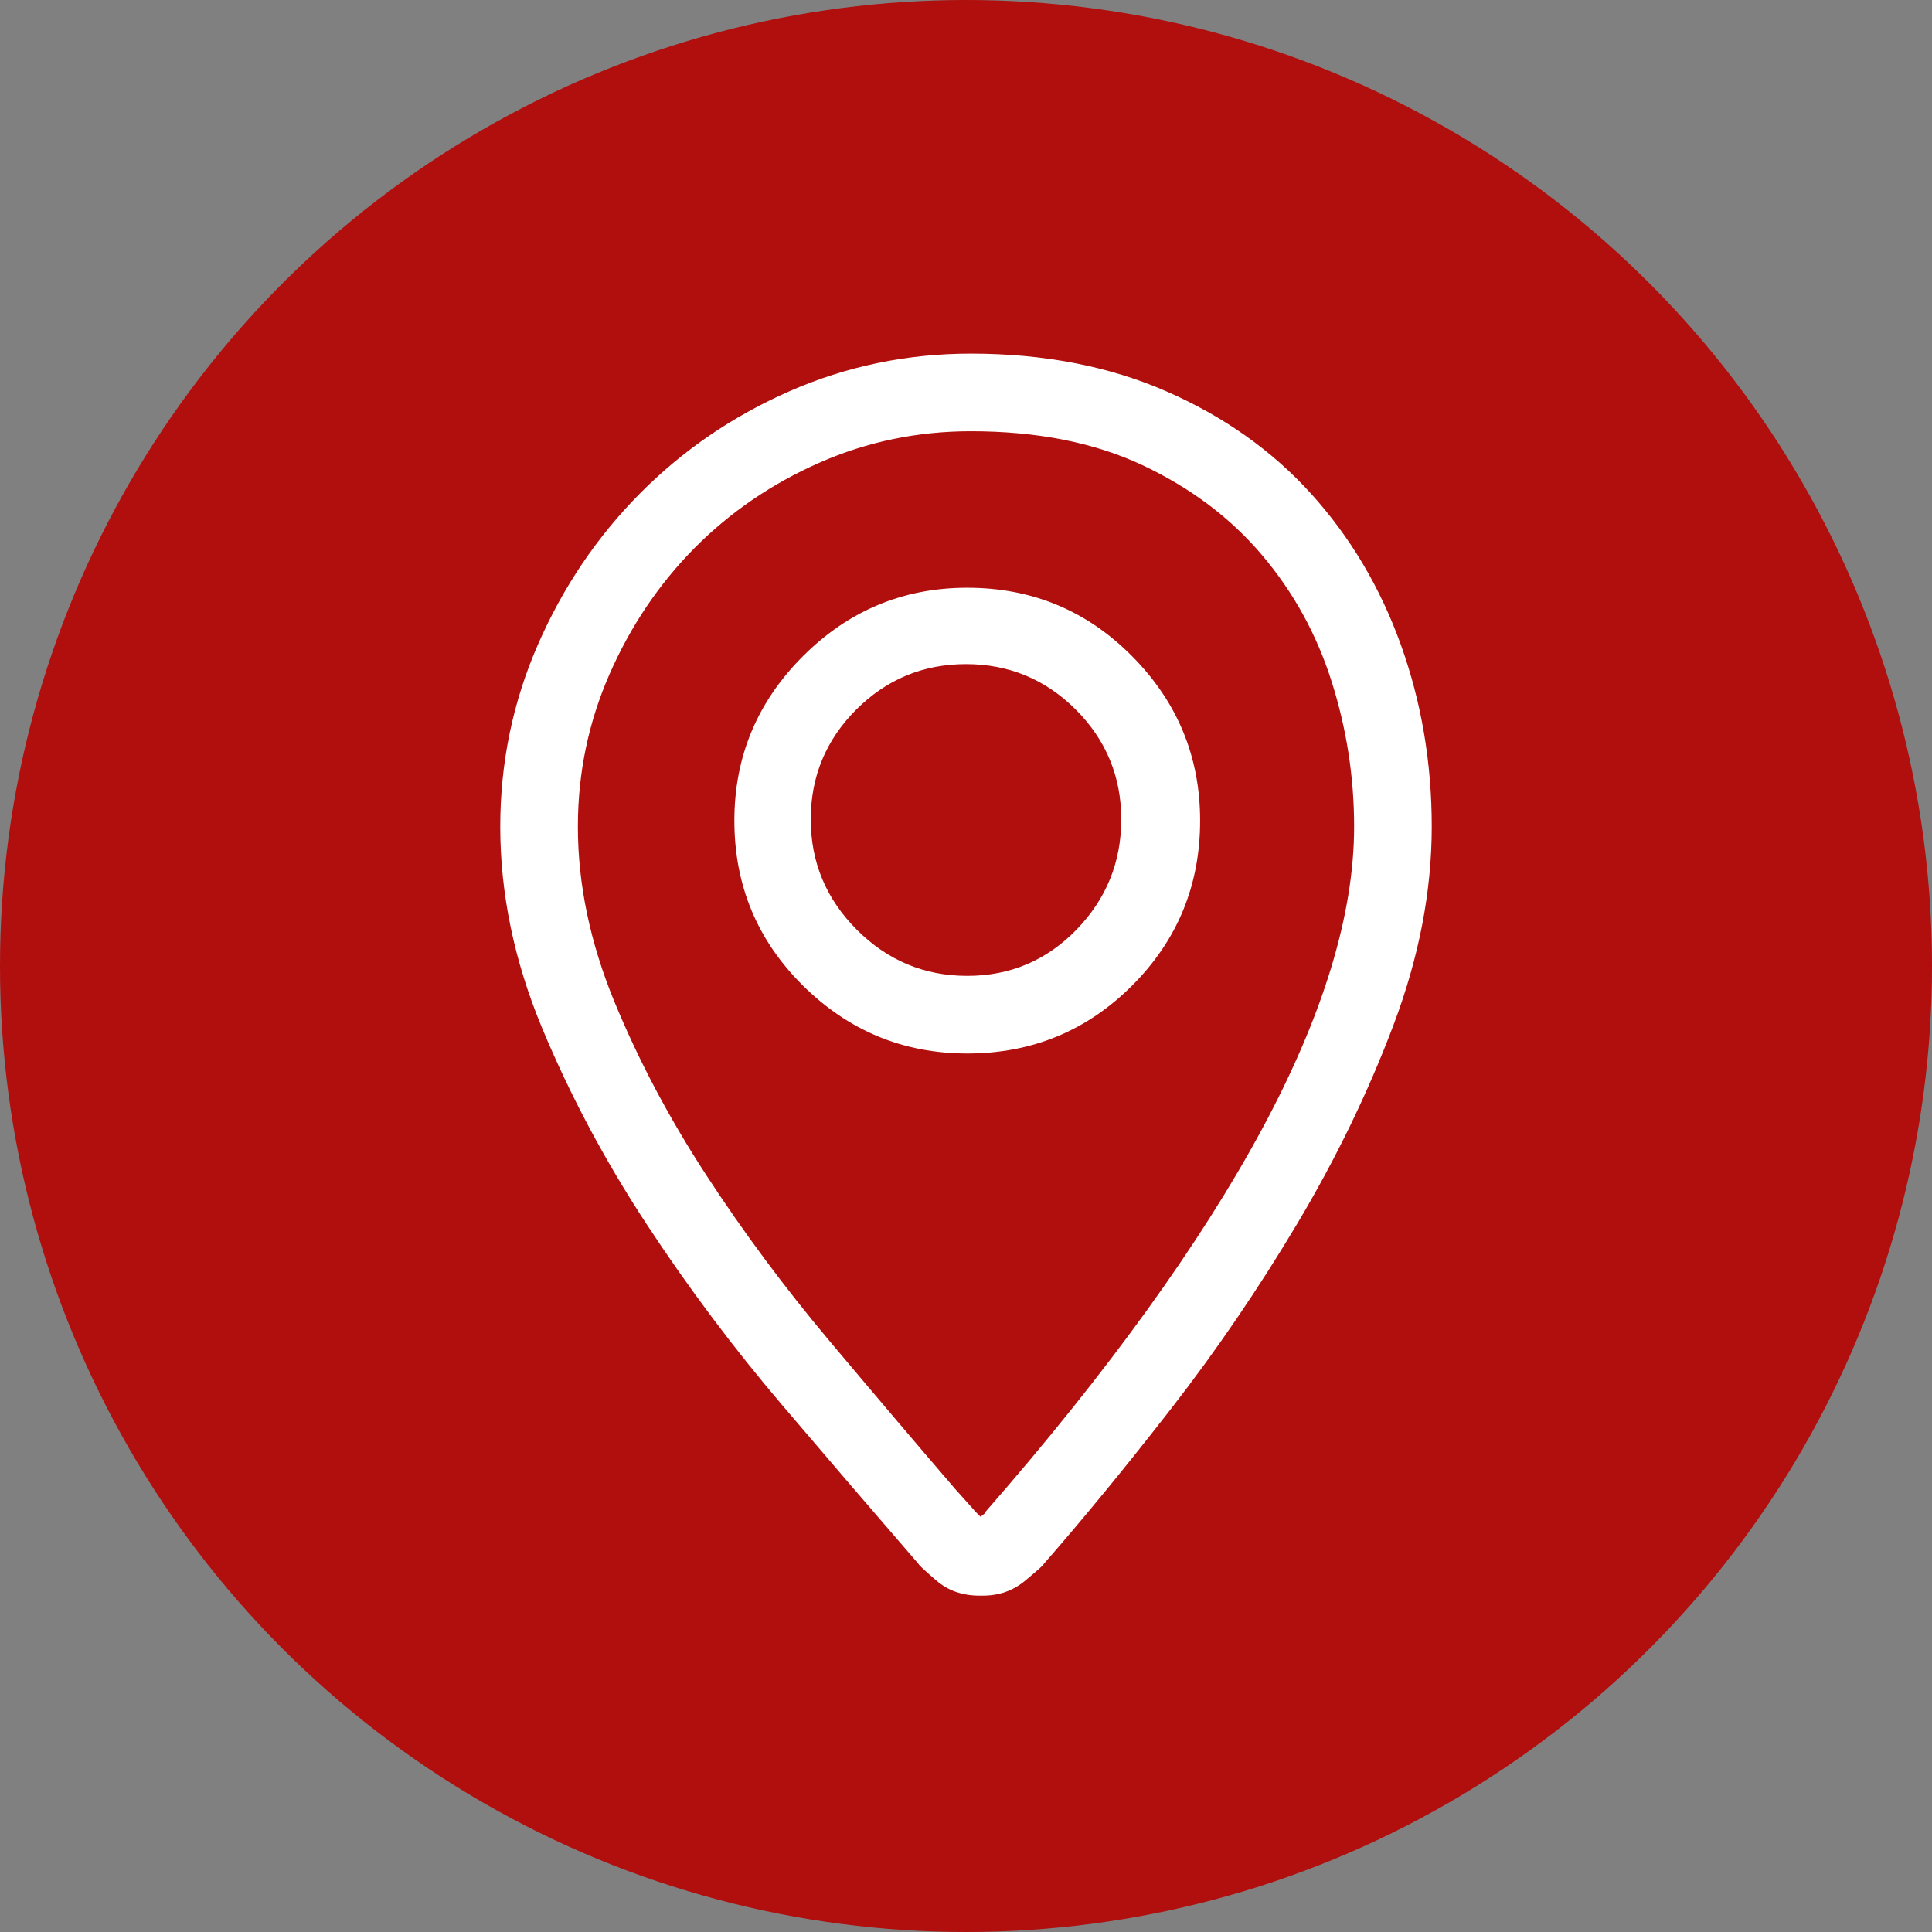<?xml version="1.0" encoding="UTF-8"?>
<svg width="28px" height="28px" viewBox="0 0 28 28" version="1.1" xmlns="http://www.w3.org/2000/svg" xmlns:xlink="http://www.w3.org/1999/xlink">
    <rect x="0" y="0" width="28" height="28" fill="#808080" stroke="none"/>
    <title>c-icon-03</title>
    <g id="page-v1" stroke="none" stroke-width="1" fill="none" fill-rule="evenodd">
        <g id="102_客戶服務-聯絡三花" transform="translate(-541, -492)">
            <g id="c-icon-03" transform="translate(541, 492)">
                <circle id="橢圓形" fill="#B10E0E" cx="14" cy="14" r="14"></circle>
                <g id="Location-pin---simple-line-icons" transform="translate(7.25, 5.125)" fill="#FFFFFF" fill-rule="nonzero">
                    <path d="M6.82,0 C5.895,0 5.019,0.182 4.192,0.545 C3.366,0.908 2.643,1.403 2.021,2.03 C1.4,2.657 0.908,3.387 0.545,4.219 C0.182,5.051 0,5.93 0,6.855 C0,7.828 0.202,8.801 0.606,9.773 C1.011,10.746 1.515,11.692 2.118,12.612 C2.722,13.532 3.378,14.408 4.087,15.24 C4.796,16.072 5.455,16.84 6.064,17.543 C6.064,17.555 6.149,17.634 6.319,17.78 C6.489,17.927 6.697,18 6.943,18 L6.996,18 C7.23,18 7.436,17.927 7.611,17.78 C7.787,17.634 7.875,17.555 7.875,17.543 C8.449,16.887 9.064,16.137 9.721,15.293 C10.377,14.449 10.986,13.556 11.549,12.612 C12.111,11.669 12.577,10.708 12.946,9.729 C13.315,8.751 13.5,7.793 13.5,6.855 C13.5,5.93 13.351,5.051 13.052,4.219 C12.753,3.387 12.319,2.657 11.751,2.03 C11.183,1.403 10.482,0.908 9.65,0.545 C8.818,0.182 7.875,0 6.82,0 Z M7.031,16.787 C7.031,16.799 7.022,16.811 7.005,16.822 C6.987,16.834 6.973,16.846 6.961,16.857 C6.949,16.846 6.938,16.834 6.926,16.822 C6.914,16.811 6.902,16.799 6.891,16.787 L6.592,16.453 C6.018,15.785 5.408,15.067 4.764,14.3 C4.119,13.532 3.527,12.735 2.988,11.909 C2.449,11.083 2.004,10.242 1.652,9.387 C1.301,8.531 1.125,7.688 1.125,6.855 C1.125,6.082 1.277,5.347 1.582,4.649 C1.887,3.952 2.297,3.343 2.812,2.821 C3.328,2.3 3.932,1.887 4.623,1.582 C5.314,1.277 6.047,1.125 6.82,1.125 C7.781,1.125 8.61,1.289 9.308,1.617 C10.005,1.945 10.582,2.379 11.039,2.918 C11.496,3.457 11.833,4.069 12.05,4.755 C12.267,5.44 12.375,6.141 12.375,6.855 C12.375,7.488 12.264,8.171 12.041,8.903 C11.818,9.636 11.484,10.415 11.039,11.241 C10.594,12.067 10.037,12.943 9.369,13.869 C8.701,14.795 7.922,15.768 7.031,16.787 Z M6.768,3.393 C5.842,3.393 5.048,3.724 4.386,4.386 C3.724,5.048 3.393,5.842 3.393,6.768 C3.393,7.705 3.724,8.502 4.386,9.158 C5.048,9.814 5.842,10.143 6.768,10.143 C7.705,10.143 8.502,9.814 9.158,9.158 C9.814,8.502 10.143,7.705 10.143,6.768 C10.143,5.842 9.814,5.048 9.158,4.386 C8.502,3.724 7.705,3.393 6.768,3.393 Z M6.768,9.018 C6.146,9.018 5.613,8.795 5.168,8.35 C4.723,7.904 4.5,7.371 4.5,6.75 C4.5,6.129 4.72,5.599 5.159,5.159 C5.599,4.72 6.129,4.5 6.75,4.5 C7.371,4.5 7.901,4.72 8.341,5.159 C8.78,5.599 9,6.129 9,6.75 C9,7.371 8.783,7.904 8.35,8.35 C7.916,8.795 7.389,9.018 6.768,9.018 Z" id="形狀"></path>
                </g>
            </g>
        </g>
    </g>
</svg>
